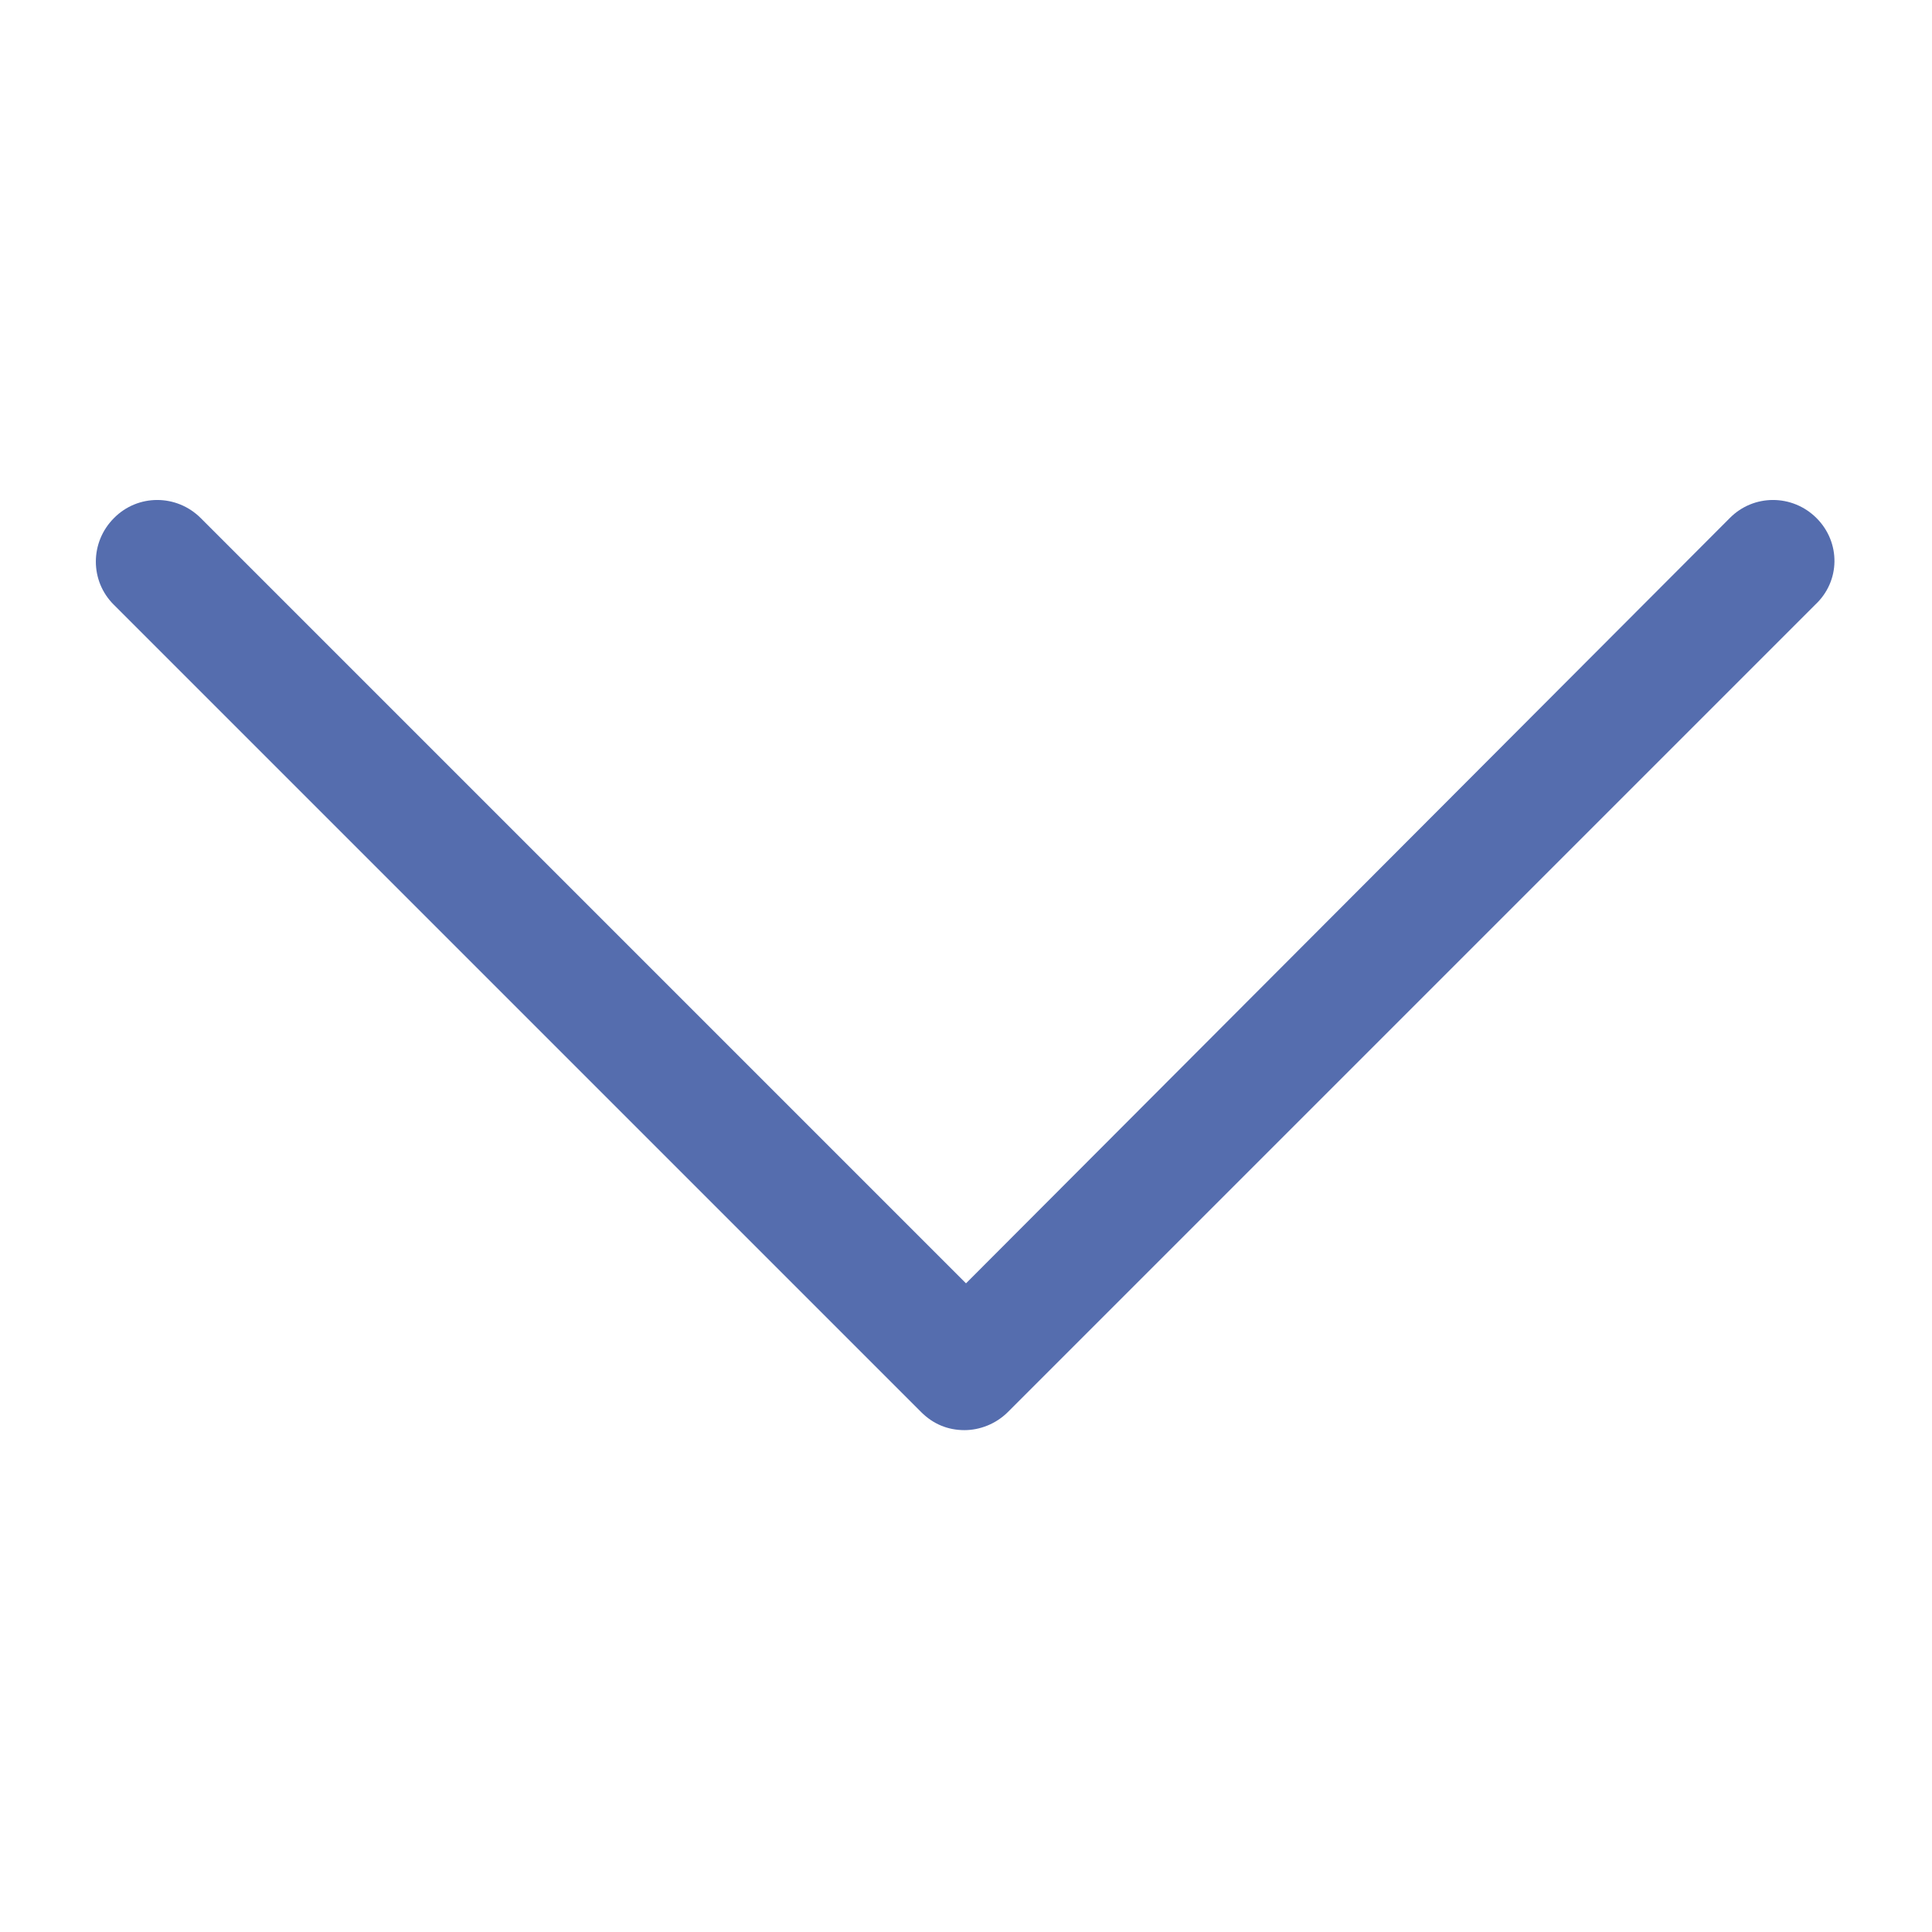<?xml version="1.0" encoding="utf-8"?>
<!-- Generator: Adobe Illustrator 22.0.1, SVG Export Plug-In . SVG Version: 6.00 Build 0)  -->
<svg version="1.1" id="Слой_1" xmlns="http://www.w3.org/2000/svg" xmlns:xlink="http://www.w3.org/1999/xlink" x="0px" y="0px"
	 viewBox="0 0 512 512" style="enable-background:new 0 0 512 512;" xml:space="preserve">
<style type="text/css">
	.st0{
    fill:#556dae;
  }
  
</style>
<g>
	<path class="st0 down-arrow" d="M481.4,137.3c-6.4-6.4-16.7-6.4-23,0L256,340.1L53.2,137.3c-6.4-6.4-16.7-6.4-23,0c-6.4,6.4-6.4,16.7,0,23
		l213.9,213.9c3.2,3.2,7.1,4.8,11.5,4.8c4,0,8.3-1.6,11.5-4.8L481,160.3C487.8,154,487.8,143.7,481.4,137.3L481.4,137.3z"/>
</g>
</svg>
